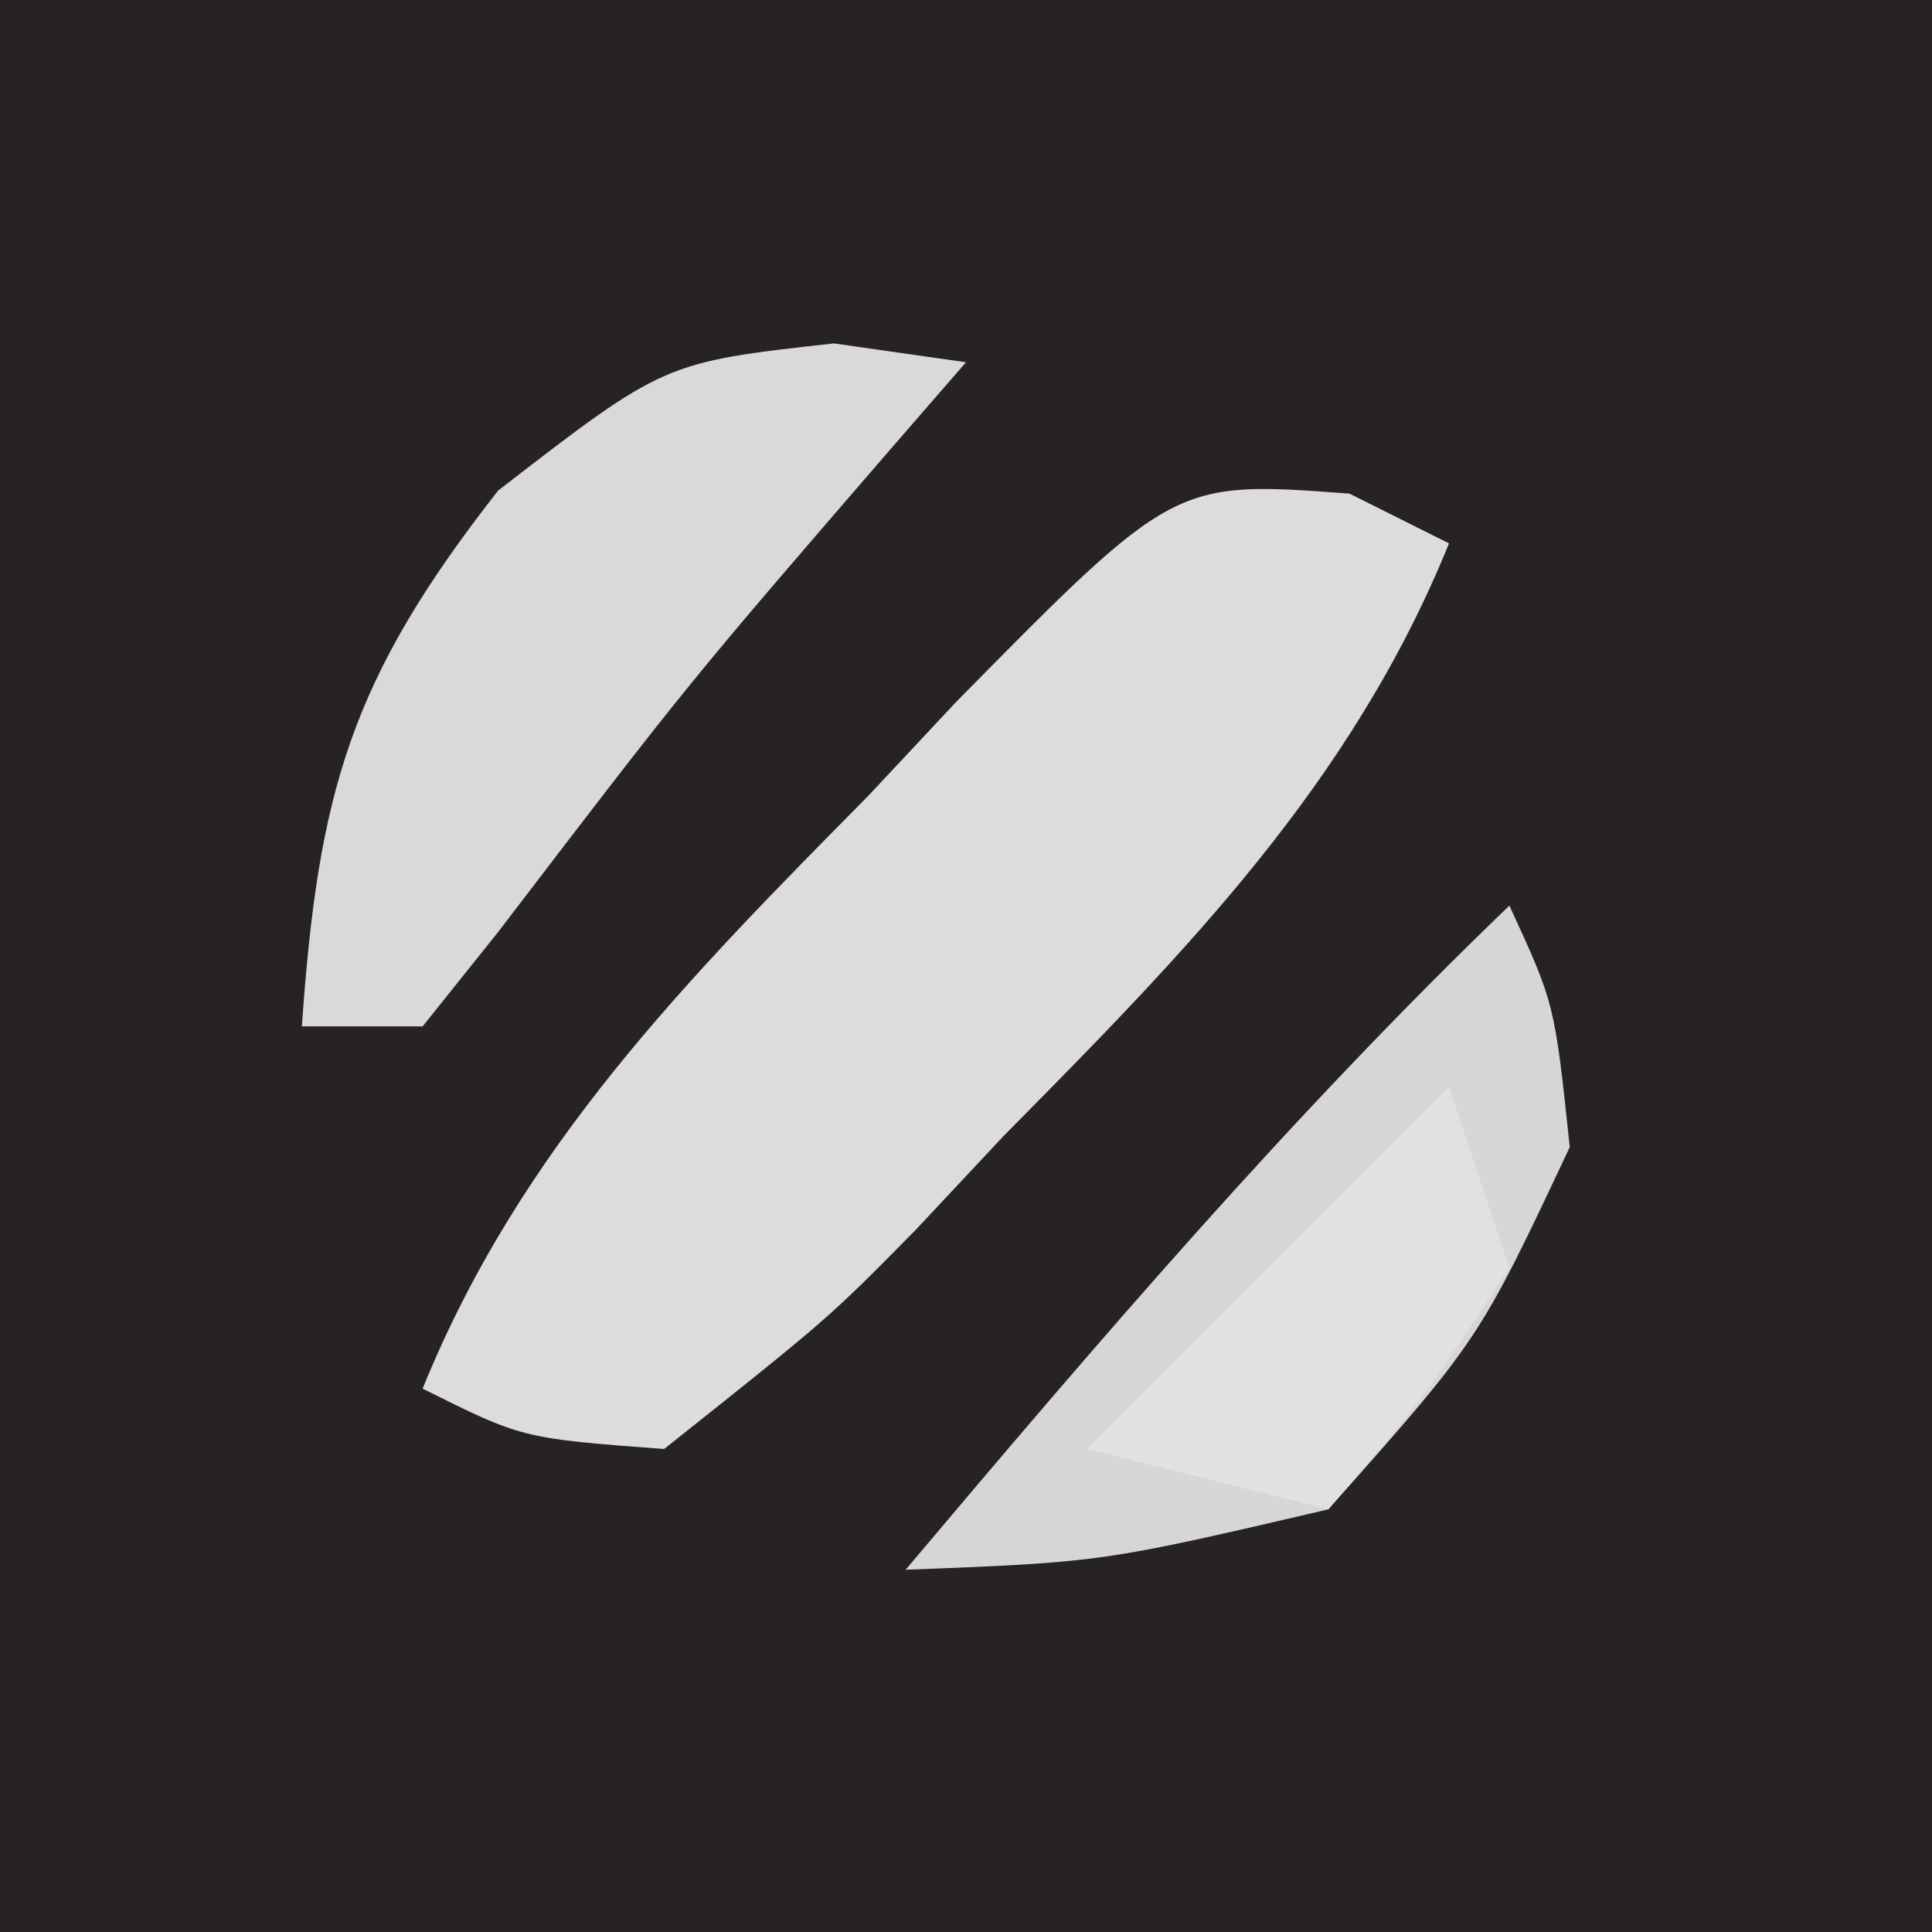 <?xml version="1.0" encoding="UTF-8"?>
<svg version="1.1" xmlns="http://www.w3.org/2000/svg" width="32" height="32">
<path d="M0 0 C10.56 0 21.12 0 32 0 C32 10.56 32 21.12 32 32 C21.44 32 10.88 32 0 32 C0 21.44 0 10.88 0 0 Z " fill="#272324" transform="translate(0,0)"/>
<path d="M0 0 C0.544 0.272 1.088 0.544 1.648 0.824 C0.028 4.819 -2.745 7.62 -5.727 10.637 C-6.45 11.409 -6.45 11.409 -7.188 12.197 C-8.625 13.656 -8.625 13.656 -11.352 15.824 C-13.703 15.648 -13.703 15.648 -15.352 14.824 C-13.731 10.83 -10.958 8.029 -7.977 5.012 C-7.494 4.497 -7.012 3.982 -6.516 3.451 C-2.902 -0.217 -2.902 -0.217 0 0 Z " fill="#DCDCDC" transform="translate(22.352,8.176)"/>
<path d="M0 0 C0.75 1.625 0.75 1.625 1 4 C-0.5 7.188 -0.5 7.188 -3 10 C-6.75 10.875 -6.75 10.875 -10 11 C-6.792 7.194 -3.593 3.454 0 0 Z " fill="#D6D6D6" transform="translate(25,15)"/>
<path d="M0 0 C0.722 0.103 1.444 0.206 2.188 0.312 C1.789 0.771 1.391 1.23 0.98 1.703 C-2.413 5.629 -2.413 5.629 -5.562 9.75 C-5.975 10.266 -6.388 10.781 -6.812 11.312 C-7.473 11.312 -8.133 11.312 -8.812 11.312 C-8.541 7.416 -8.002 5.554 -5.562 2.438 C-2.812 0.312 -2.812 0.312 0 0 Z " fill="#D9D9D9" transform="translate(13.812,5.688)"/>
<path d="M0 0 C0.33 0.99 0.66 1.98 1 3 C-0.438 5.188 -0.438 5.188 -2 7 C-3.32 6.67 -4.64 6.34 -6 6 C-4.02 4.02 -2.04 2.04 0 0 Z " fill="#E2E1E1" transform="translate(24,18)"/>
</svg>
